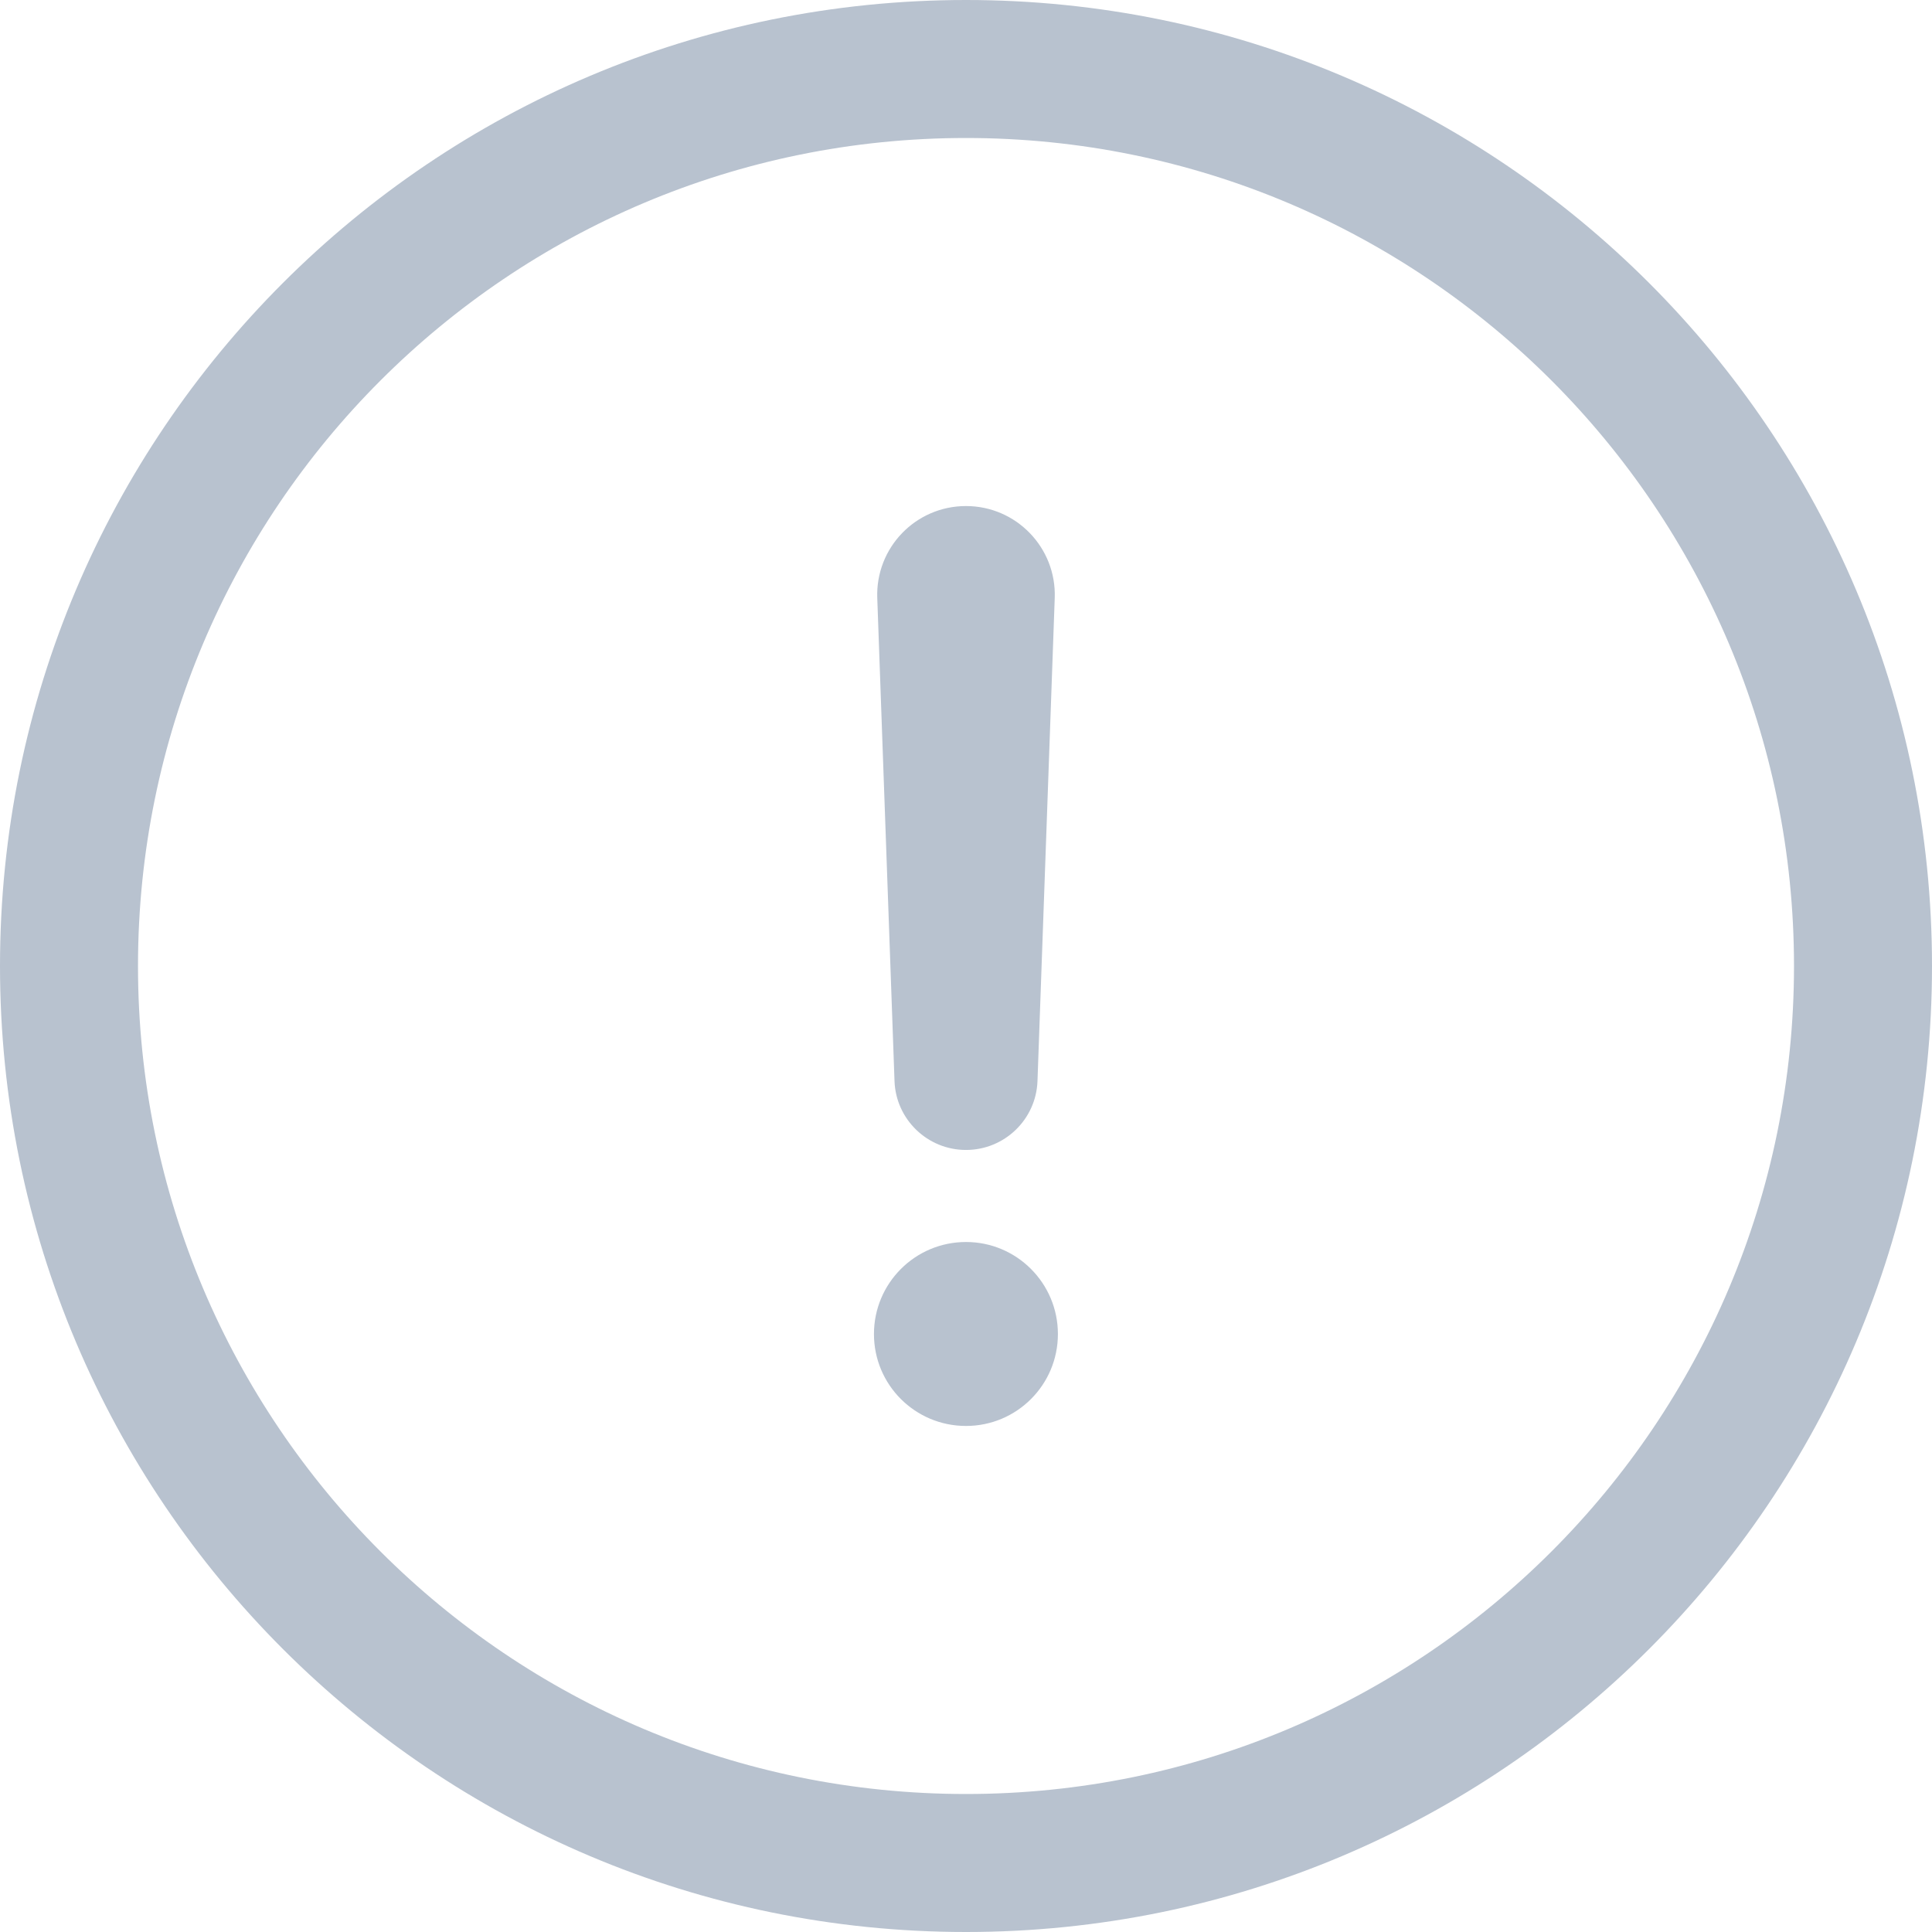<svg width="14" height="14" viewBox="0 0 14 14" fill="none" xmlns="http://www.w3.org/2000/svg">
<path fill-rule="evenodd" clip-rule="evenodd" d="M13 7C13 10.314 10.314 13 7 13C3.686 13 1 10.314 1 7C1 3.686 3.686 1 7 1C10.314 1 13 3.686 13 7ZM14 7C14 10.866 10.866 14 7 14C3.134 14 0 10.866 0 7C0 3.134 3.134 0 7 0C10.866 0 14 3.134 14 7ZM6.357 4.333C6.344 3.969 6.635 3.667 7 3.667C7.364 3.667 7.656 3.969 7.643 4.333L7.518 7.834C7.508 8.112 7.279 8.333 7 8.333C6.721 8.333 6.492 8.112 6.482 7.834L6.357 4.333ZM7.666 9.667C7.666 10.035 7.368 10.333 7 10.333C6.631 10.333 6.333 10.035 6.333 9.667C6.333 9.299 6.631 9 7 9C7.368 9 7.666 9.299 7.666 9.667Z" fill="#B8C2CF"/>
</svg>
